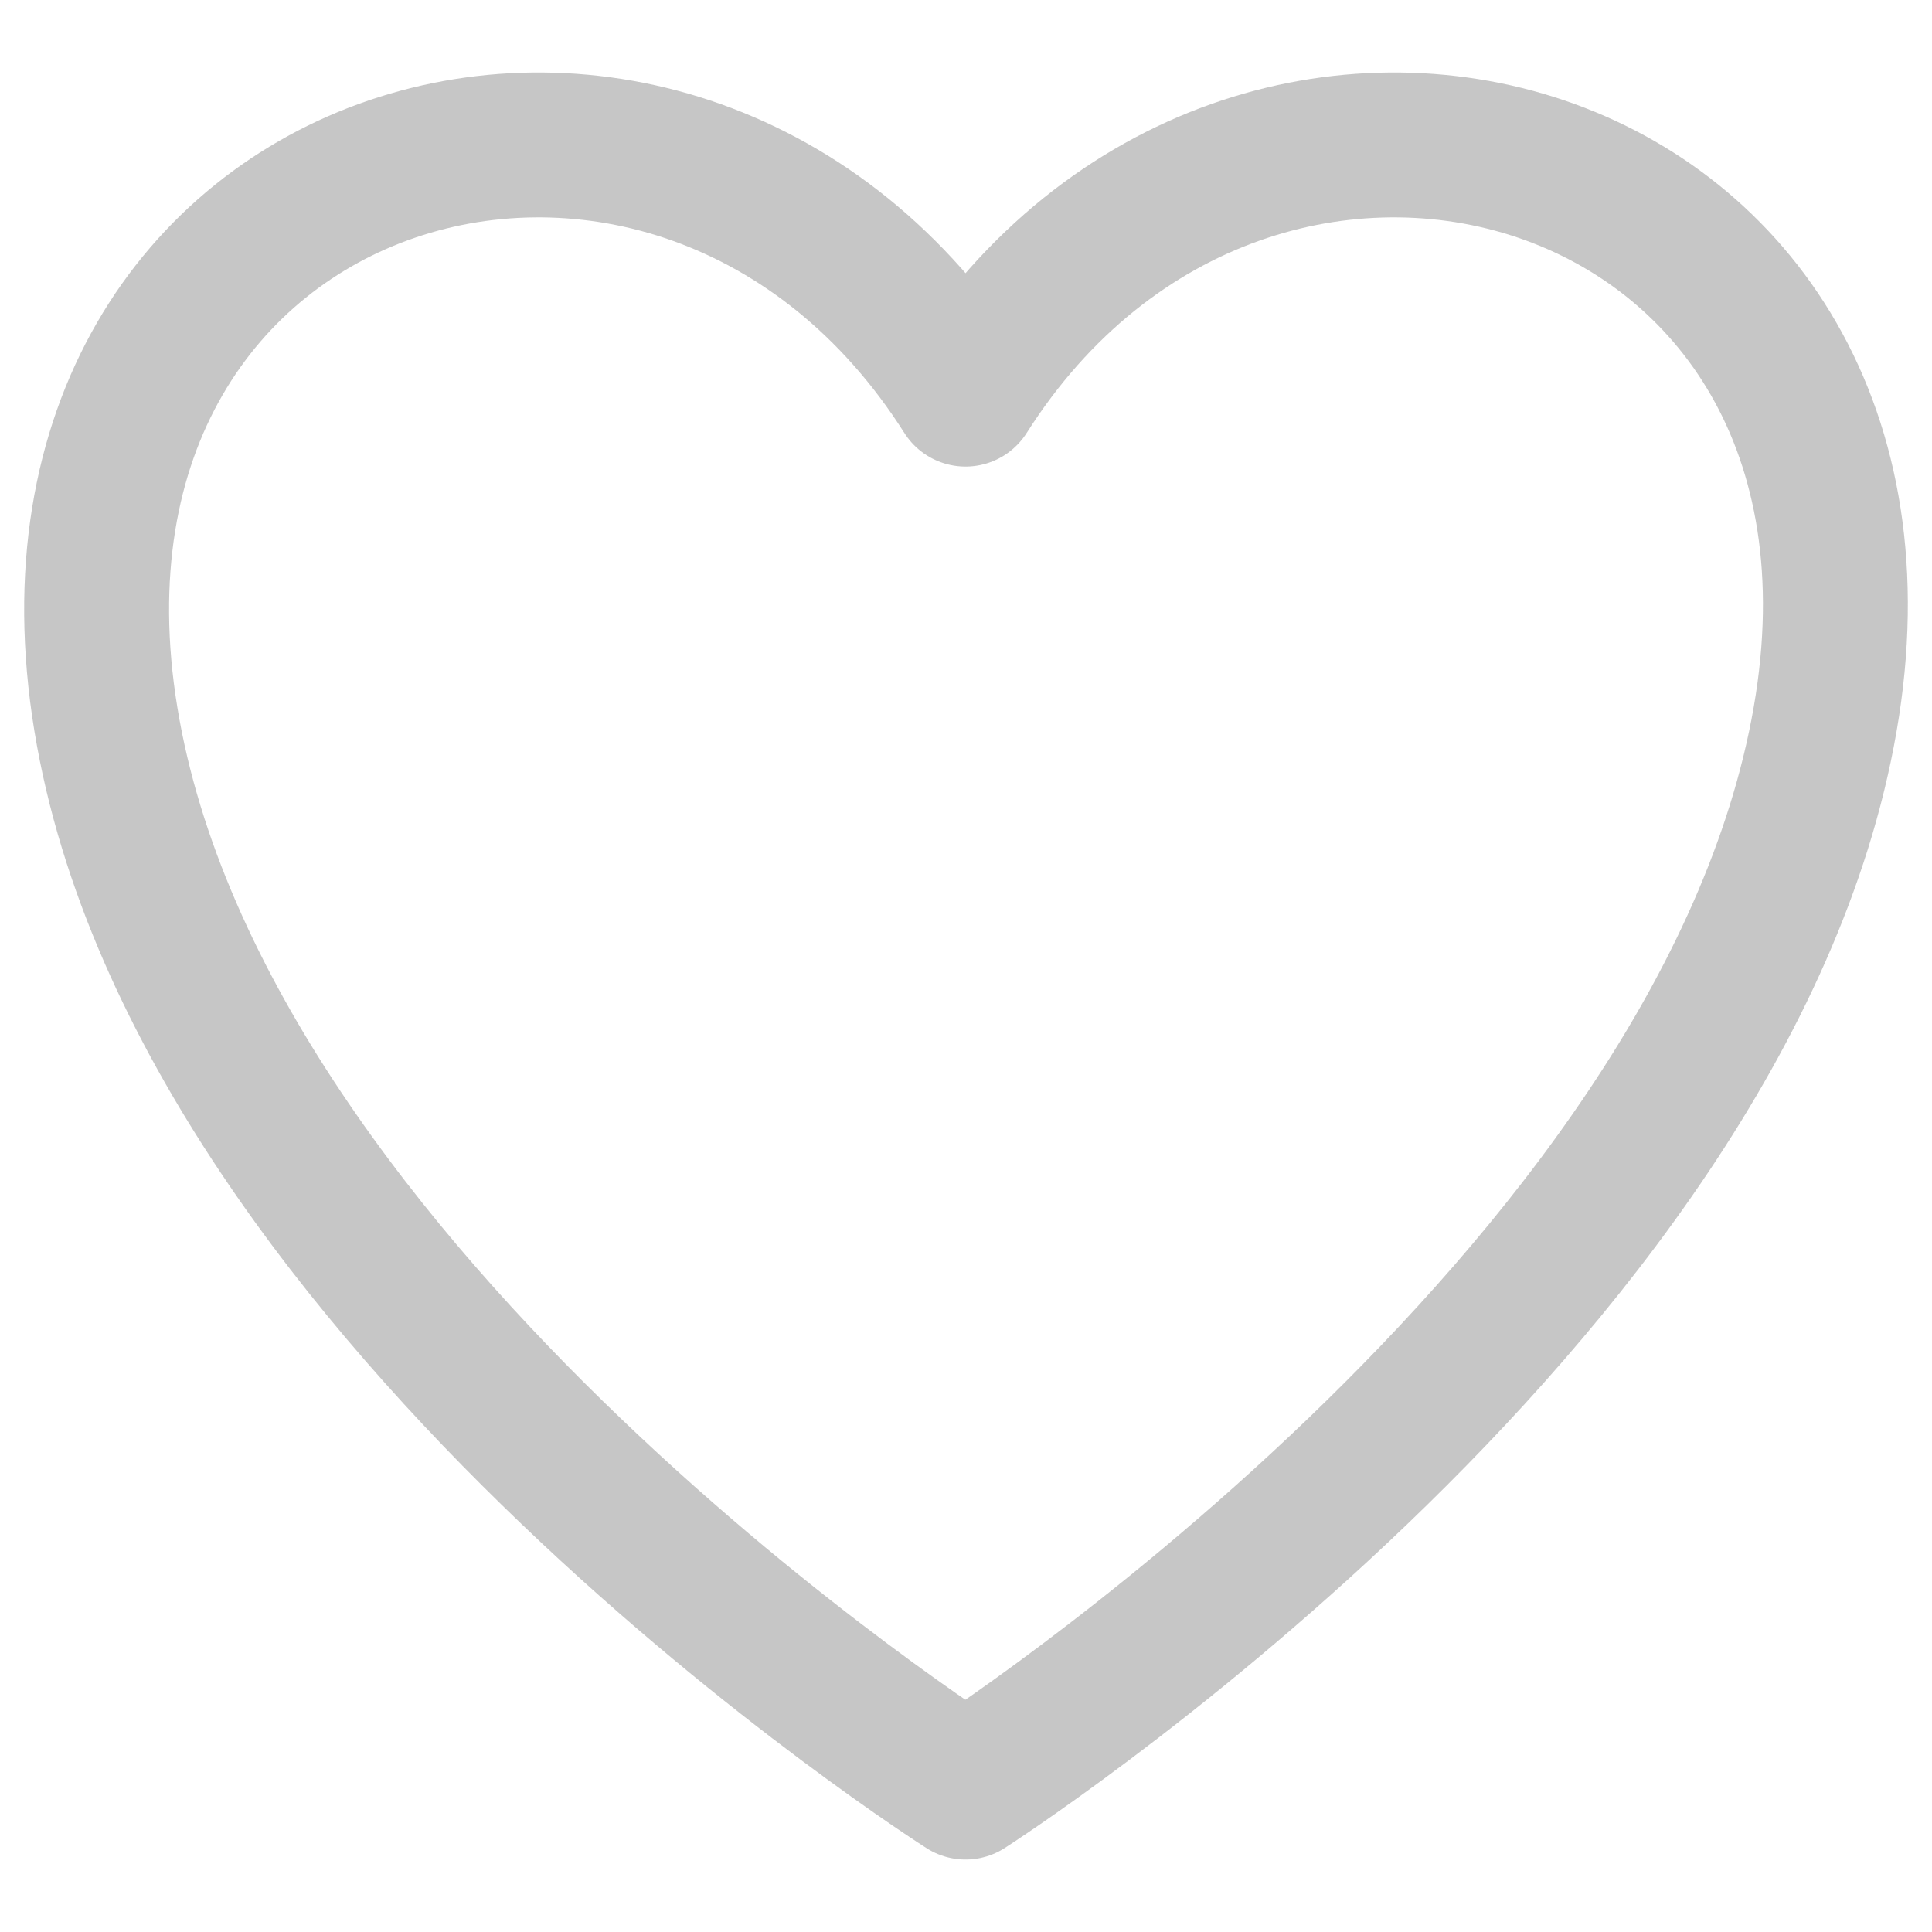 <svg width="20" height="20" viewBox="0 0 20 20" fill="none" xmlns="http://www.w3.org/2000/svg">
  <path d="M18.894 7.445C17.847 13.475 9.995 18.5 9.995 18.5C9.995 18.5 2.085 13.475 1.096 7.445C0.107 1.415 7.029 -0.595 9.995 4.08C12.961 -0.595 19.941 1.415 18.894 7.445Z" 
        stroke="#424242" 
        stroke-width="1.5" 
        stroke-linecap="round" 
        stroke-linejoin="round" 
        opacity="0.3"/>
</svg>

